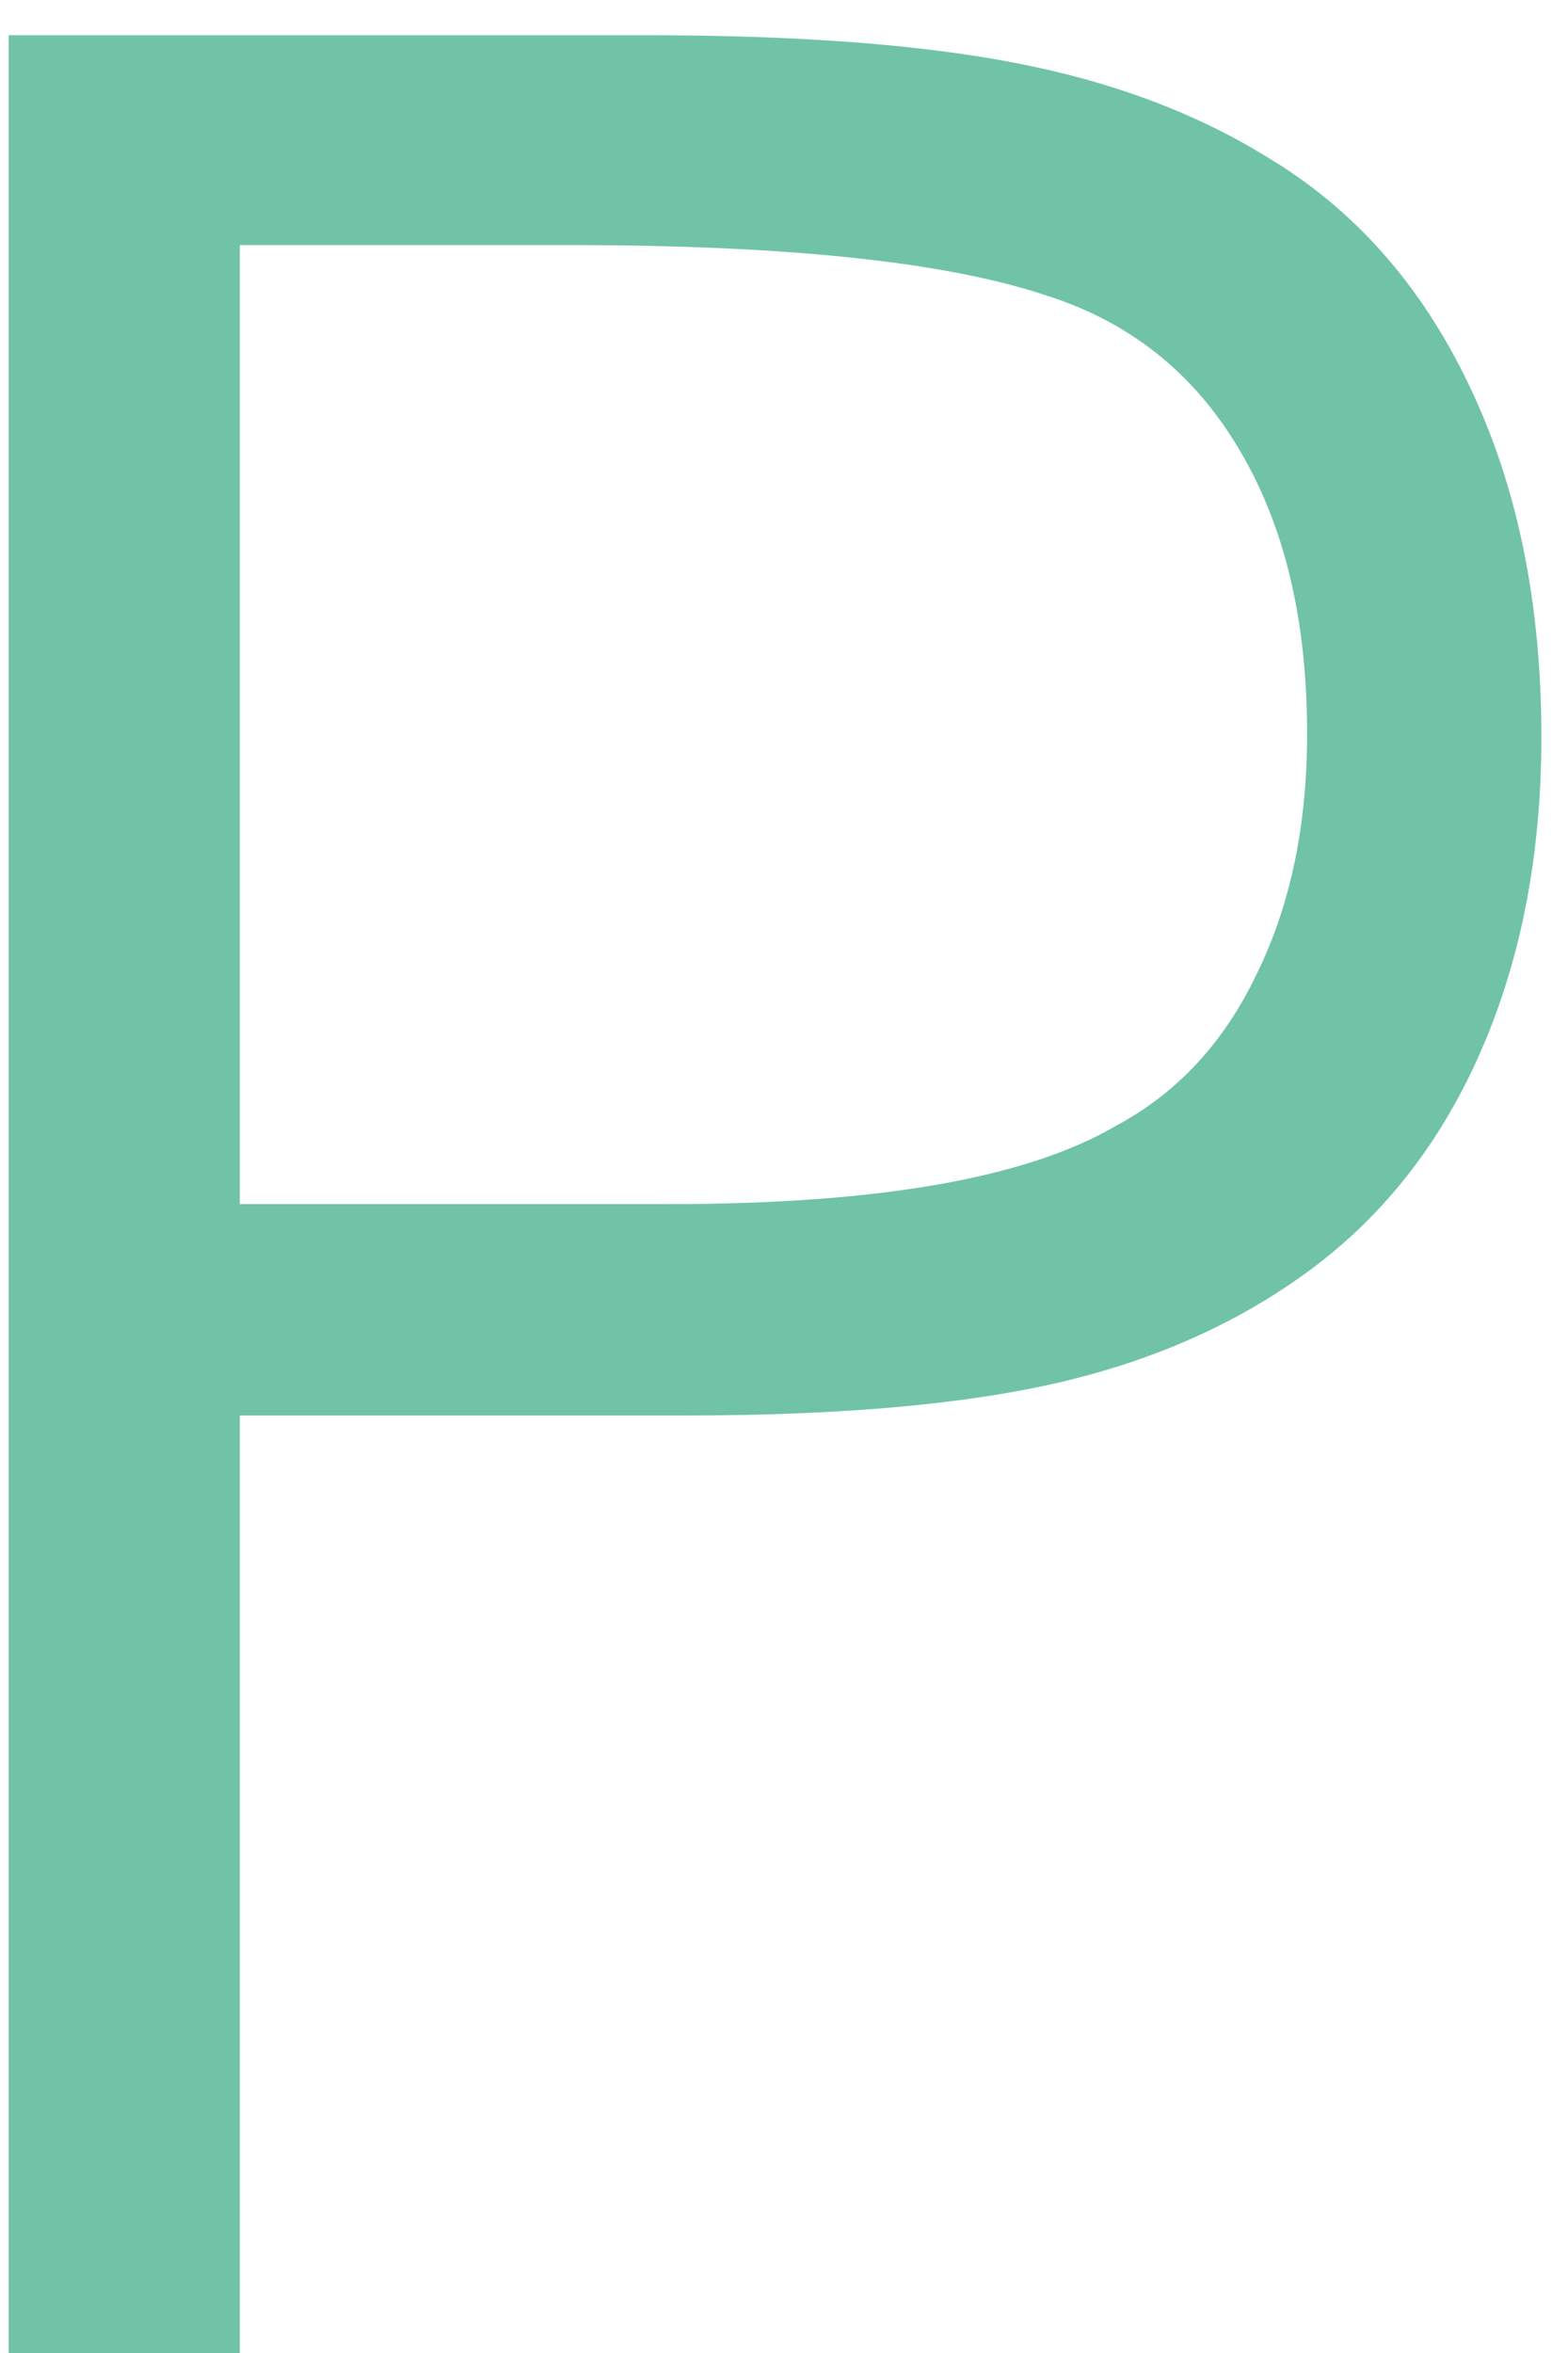 <svg width="34" height="51" viewBox="0 0 34 51" fill="none" xmlns="http://www.w3.org/2000/svg">
<path d="M0.187 51C0.187 51 0.187 34.255 0.187 0.764C0.187 0.764 4.802 0.764 14.033 0.764C17.286 0.764 19.943 0.963 22.001 1.361C24.082 1.76 25.897 2.435 27.447 3.387C29.35 4.516 30.822 6.176 31.863 8.367C32.903 10.537 33.423 13.071 33.423 15.971C33.423 18.494 32.992 20.752 32.128 22.744C31.265 24.736 30.025 26.33 28.409 27.525C26.882 28.654 25.089 29.462 23.03 29.949C20.972 30.436 18.249 30.68 14.863 30.68H5.2V51H0.187ZM5.2 26.098H14.53C19.046 26.098 22.267 25.533 24.193 24.404C25.521 23.696 26.539 22.6 27.247 21.117C27.978 19.634 28.343 17.896 28.343 15.904C28.343 13.447 27.856 11.4 26.882 9.762C25.908 8.102 24.514 6.984 22.698 6.408C20.529 5.678 17.076 5.312 12.339 5.312H5.2V26.098Z" fill="#70C3A7"/>
</svg>

